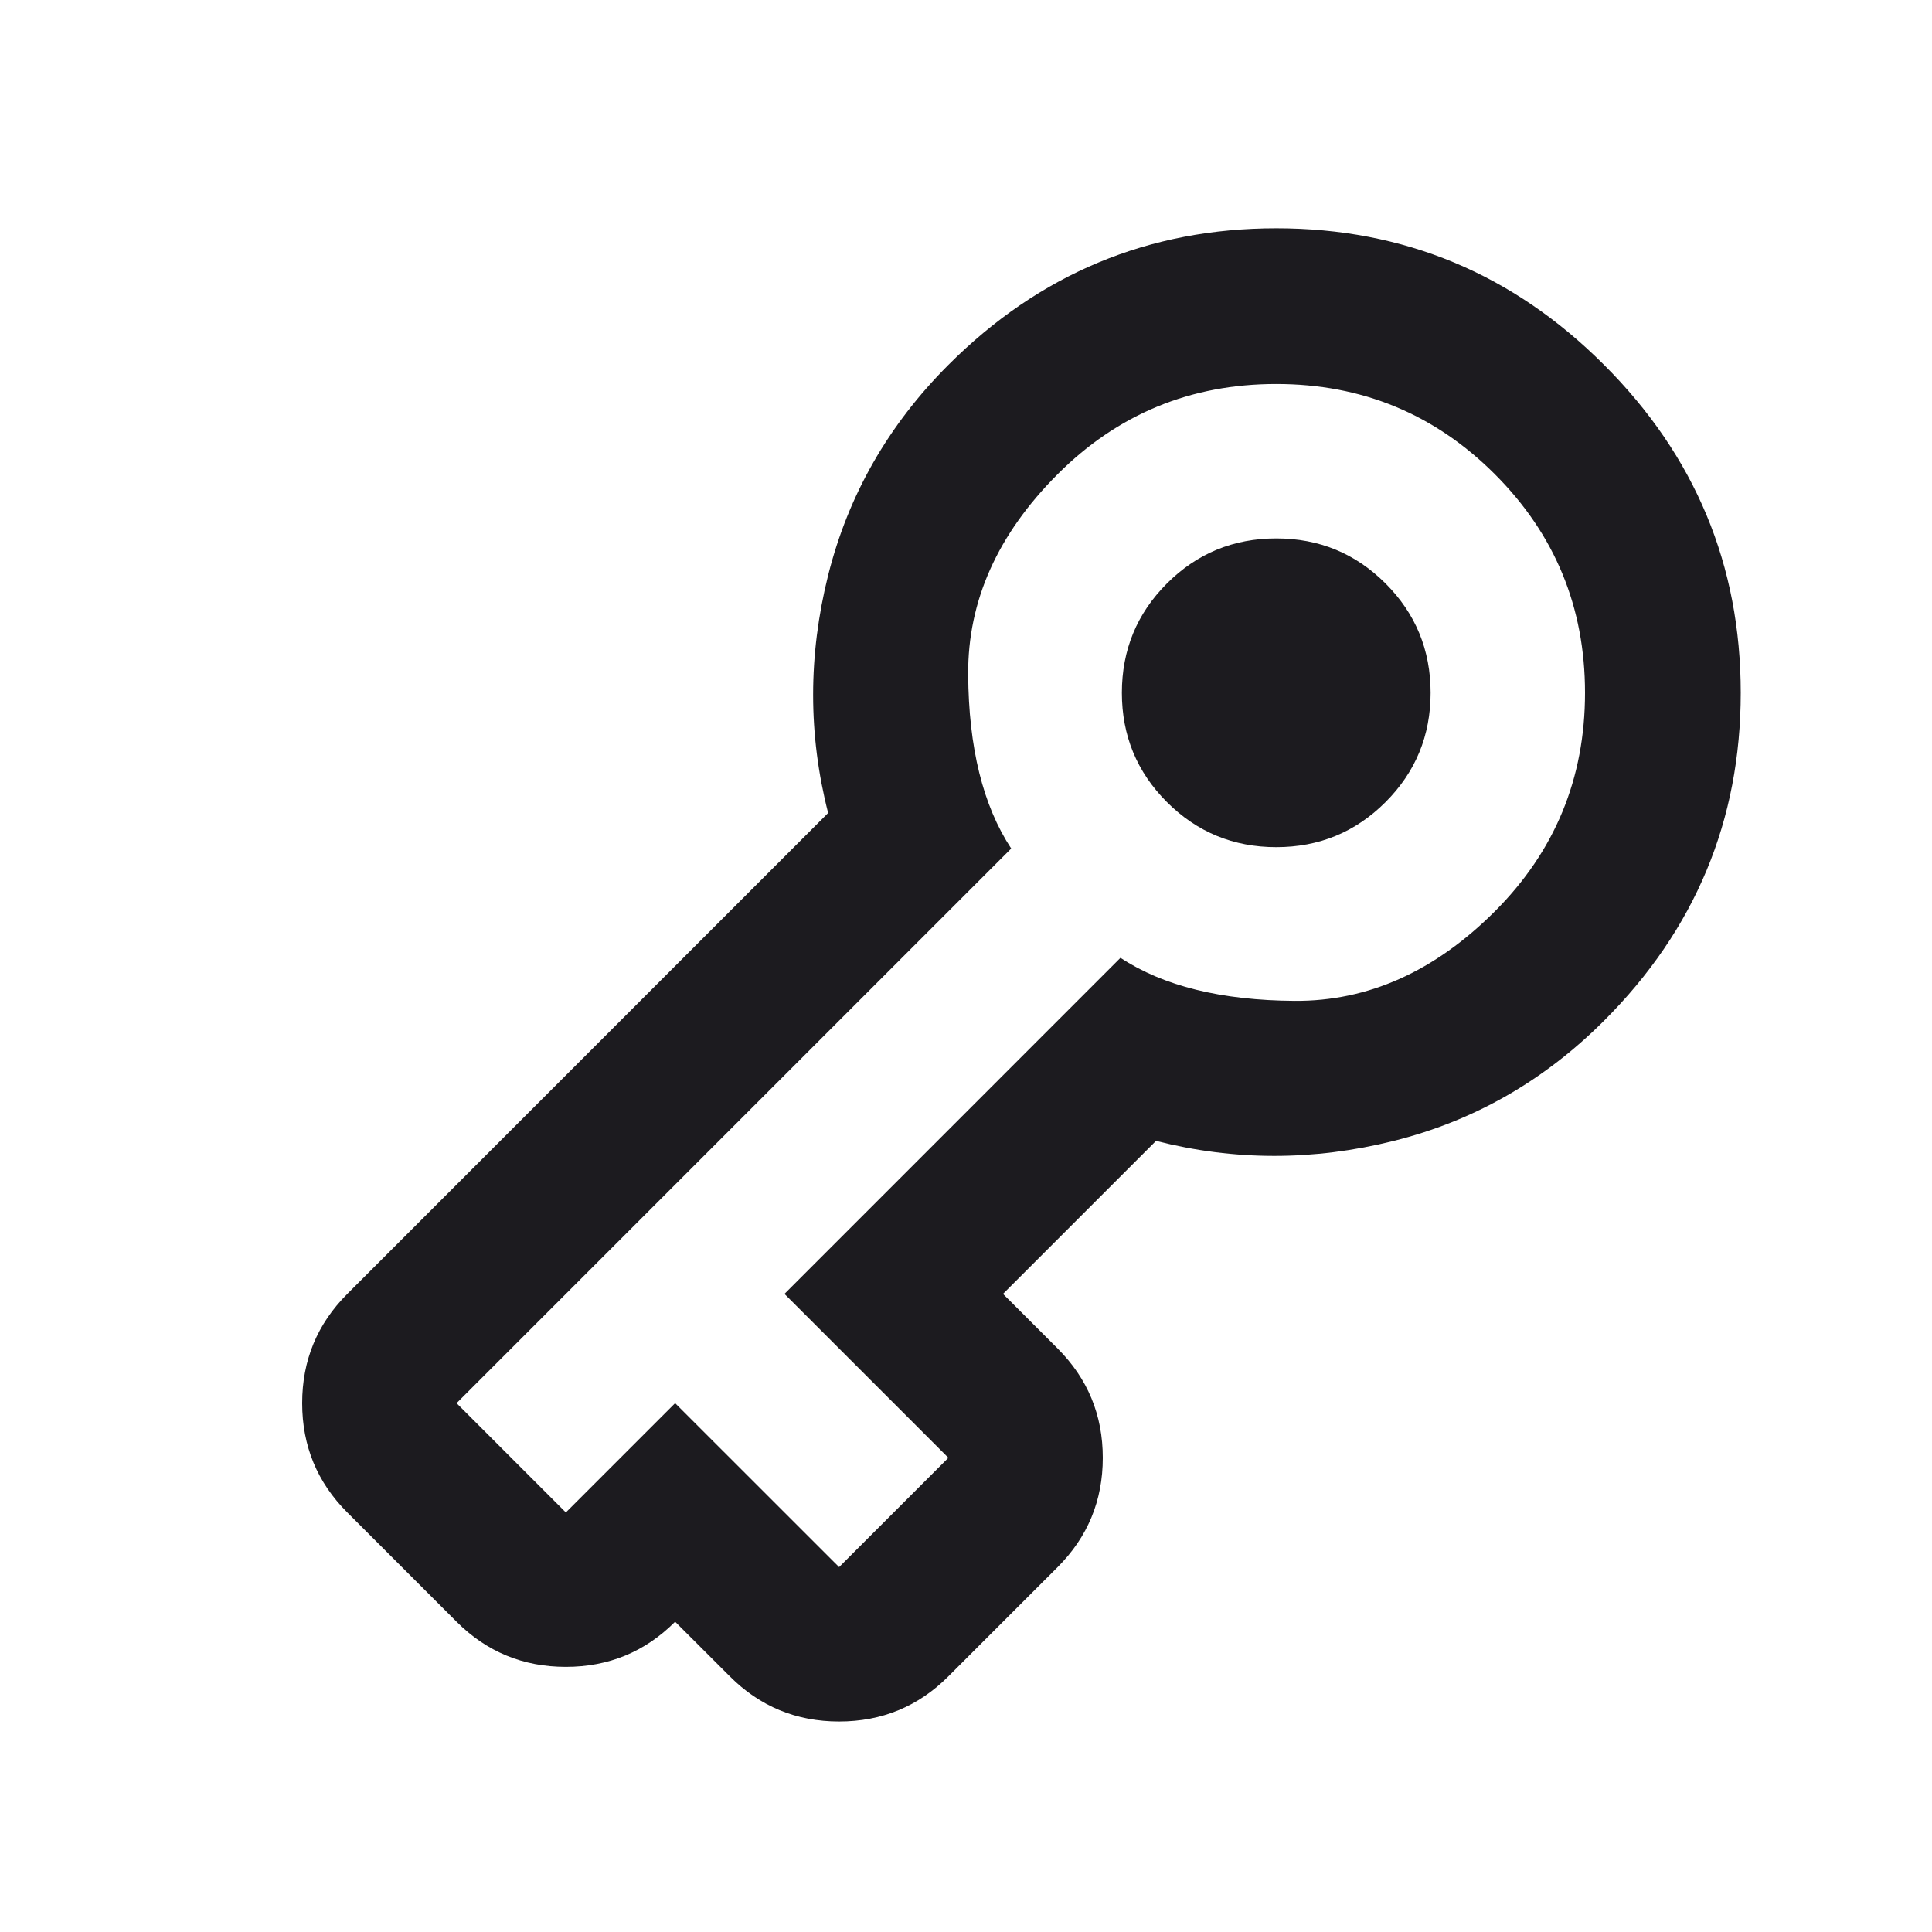 <svg width="24" height="24" viewBox="0 0 25 25" fill="none" xmlns="http://www.w3.org/2000/svg">
<path d="M20.757 13.207C21.936 12.029 22.525 10.614 22.525 8.965C22.525 7.315 21.936 5.9 20.757 4.722C19.579 3.543 18.165 2.954 16.515 2.954C14.865 2.954 13.45 3.543 12.272 4.722C11.494 5.5 10.976 6.407 10.716 7.444C10.457 8.481 10.457 9.507 10.716 10.52L4.494 16.743C4.105 17.132 3.91 17.603 3.91 18.157C3.91 18.711 4.105 19.182 4.494 19.571L5.908 20.985C6.297 21.374 6.768 21.569 7.322 21.569C7.876 21.569 8.348 21.374 8.736 20.985L9.444 21.692C9.832 22.081 10.304 22.276 10.858 22.276C11.412 22.276 11.883 22.081 12.272 21.692L13.686 20.278C14.075 19.889 14.27 19.418 14.27 18.864C14.27 18.31 14.075 17.839 13.686 17.45L12.979 16.743L14.959 14.763C15.973 15.022 16.998 15.022 18.035 14.763C19.072 14.504 19.98 13.985 20.757 13.207ZM19.343 11.793C18.565 12.571 17.702 12.957 16.753 12.951C15.805 12.945 15.053 12.759 14.499 12.394L10.151 16.743L12.272 18.864L10.858 20.278L8.736 18.157L7.322 19.571L5.908 18.157L13.085 10.98C12.72 10.426 12.534 9.675 12.528 8.726C12.522 7.777 12.908 6.914 13.686 6.136C14.464 5.358 15.407 4.969 16.515 4.969C17.622 4.969 18.565 5.358 19.343 6.136C20.121 6.914 20.51 7.857 20.51 8.965C20.51 10.072 20.121 11.015 19.343 11.793ZM17.929 10.379C17.54 10.768 17.069 10.962 16.515 10.962C15.961 10.962 15.489 10.768 15.1 10.379C14.711 9.99 14.517 9.518 14.517 8.965C14.517 8.411 14.711 7.939 15.1 7.55C15.489 7.161 15.961 6.967 16.515 6.967C17.069 6.967 17.54 7.161 17.929 7.55C18.318 7.939 18.512 8.411 18.512 8.965C18.512 9.518 18.318 9.99 17.929 10.379Z" fill="#1C1B1F"/>
</svg>
